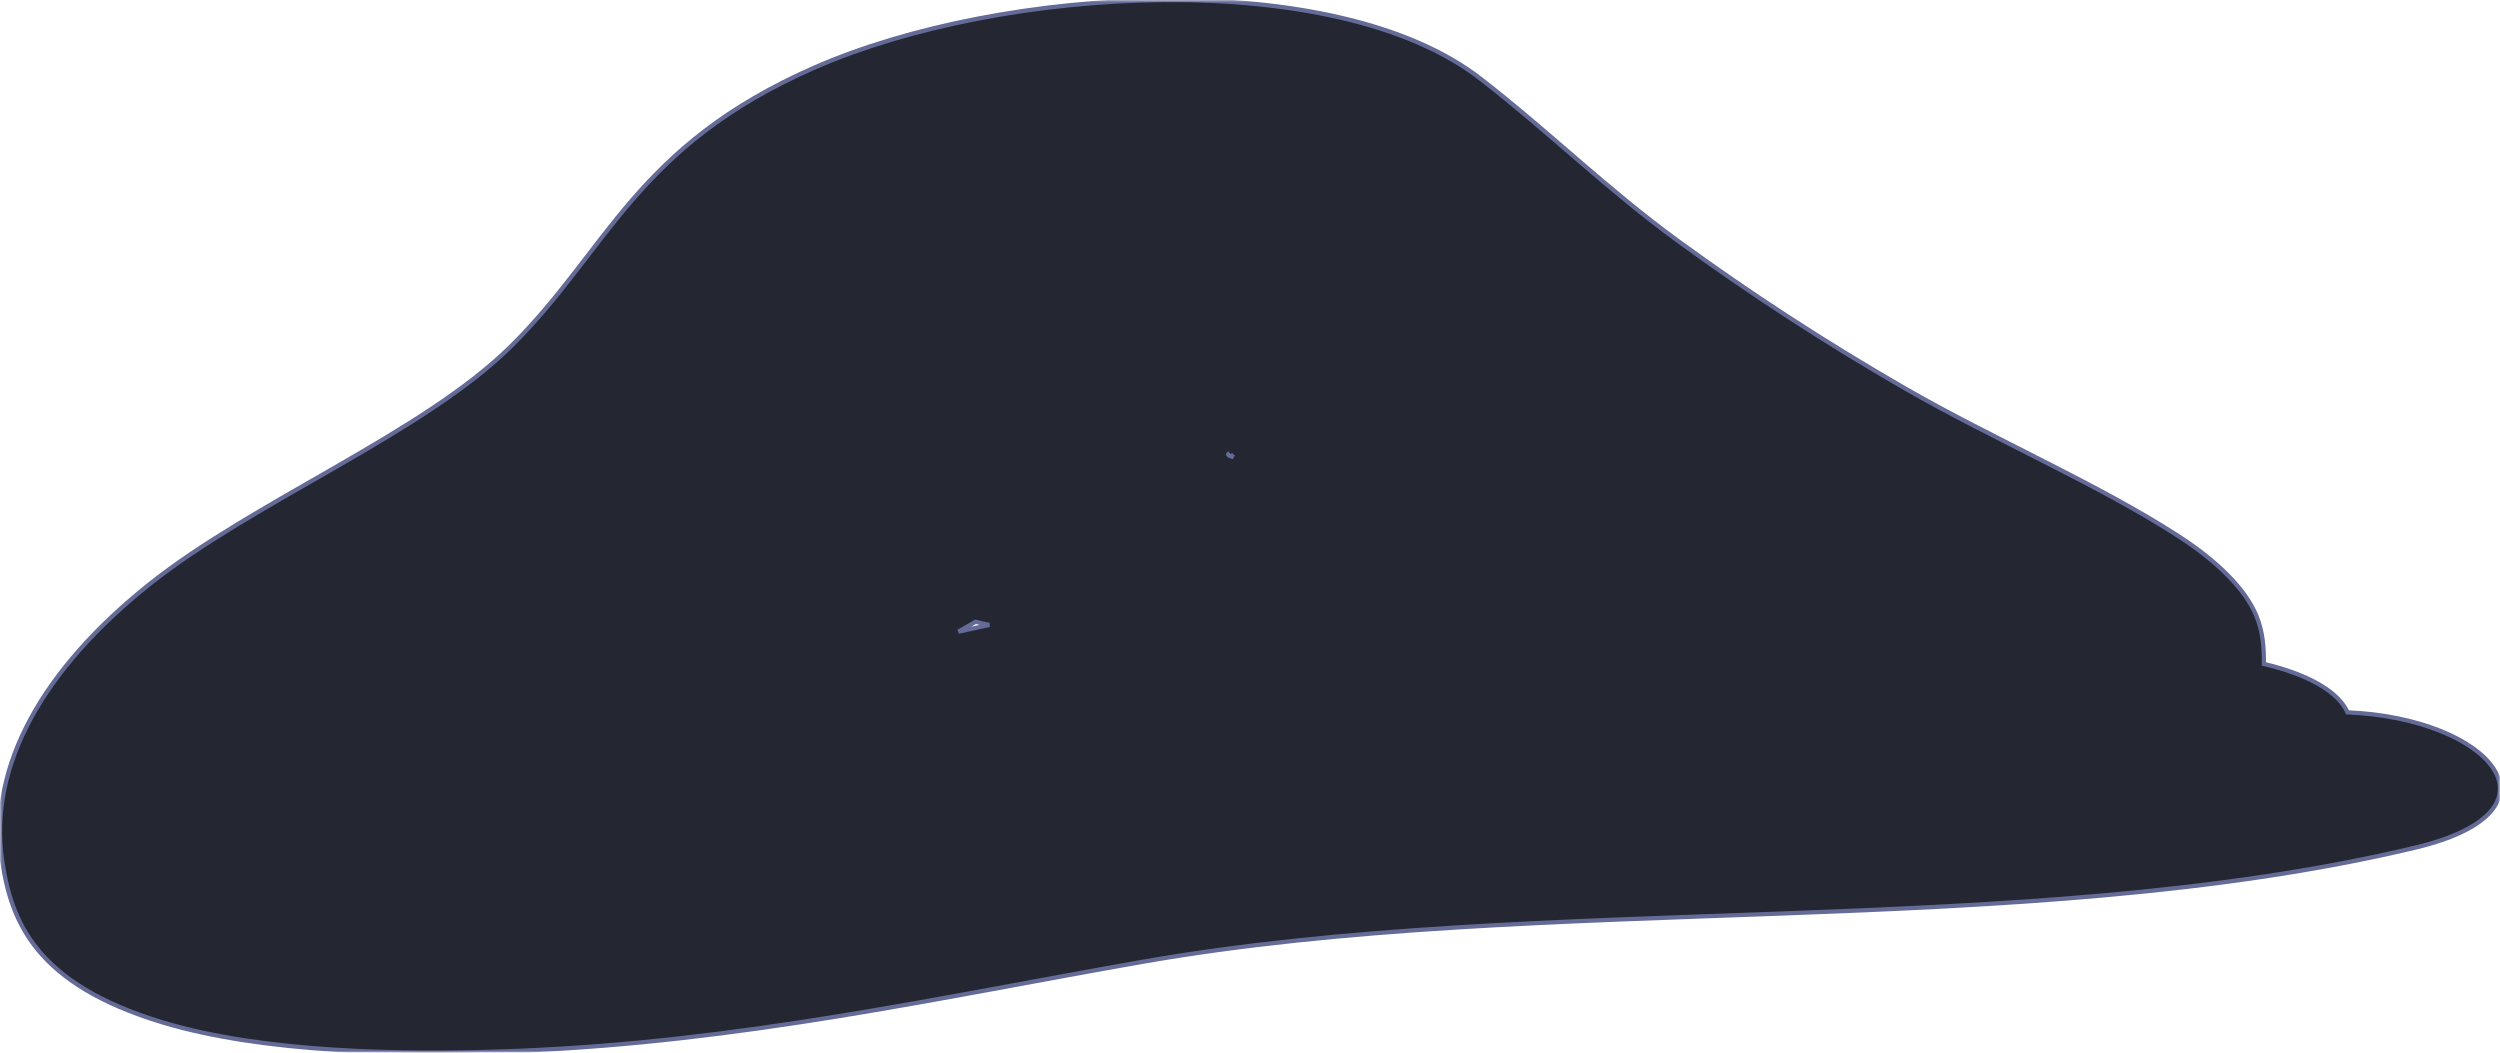 <svg width="589" height="248" viewBox="0 0 589 248" fill="none" xmlns="http://www.w3.org/2000/svg">
<mask id="mask0" mask-type="alpha" maskUnits="userSpaceOnUse" x="0" y="0" width="589" height="248">
<path fill-rule="evenodd" clip-rule="evenodd" d="M589 0H0V248H589V0Z" fill="white"/>
</mask>
<g mask="url(#mask0)">
<path fill-rule="evenodd" clip-rule="evenodd" d="M290.647 107.716C289.967 107.18 289.556 106.816 289.646 106.773C289.001 107.077 289.476 107.401 290.647 107.716ZM225.78 148.824C228.202 148.284 230.633 147.752 233.08 147.234C231.964 147.01 230.883 146.762 229.85 146.487C228.478 147.26 227.13 148.043 225.78 148.824ZM122.386 247.568C94.591 248.704 61.734 247.963 38.281 240.872C8.449 231.852 2.643 217.226 0.507 202.766C-2.809 180.337 10.293 157.523 35.102 137.728C59.748 118.067 99.61 102.135 120.394 81.575C143.298 58.914 149.646 34.415 192.003 15.871C236.124 -3.444 314.542 -7.994 348.752 18.501C365.113 31.172 378.431 44.456 395.635 56.98C411.955 68.86 429.634 80.451 448.869 91.531C469.502 103.415 494.379 114.074 513.431 126.431C522.017 132 528.919 138.546 531.614 145.113C533.14 148.847 533.403 152.645 533.374 156.421C542.795 158.647 550.021 162.313 552.699 167.074C552.837 167.319 552.927 167.578 553.039 167.829C586.31 169.166 606.051 190.88 568.957 199.722C476.635 221.727 363.16 210.108 269.144 226.606C221.258 235.009 174.763 245.428 122.386 247.568Z" fill="#242632"/>
<path d="M289.646 106.773L289.433 106.321L289.863 107.223L289.646 106.773ZM233.08 147.234L233.179 146.744L233.184 147.724L233.08 147.234ZM229.85 146.487L229.605 146.051L229.782 145.952L229.979 146.004L229.85 146.487ZM38.281 240.872L38.136 241.351L38.281 240.872ZM0.507 202.766L1.002 202.693V202.693L0.507 202.766ZM35.102 137.728L34.791 137.337V137.337L35.102 137.728ZM120.394 81.575L120.746 81.93L120.746 81.93L120.394 81.575ZM192.003 15.871L191.802 15.413L191.802 15.413L192.003 15.871ZM348.752 18.501L349.059 18.106V18.106L348.752 18.501ZM395.635 56.98L395.929 56.575L395.929 56.575L395.635 56.98ZM448.869 91.531L448.619 91.964L448.869 91.531ZM513.431 126.431L513.703 126.011L513.703 126.011L513.431 126.431ZM531.614 145.113L532.076 144.923L532.076 144.924L531.614 145.113ZM533.374 156.421L533.259 156.908L532.871 156.816L532.874 156.417L533.374 156.421ZM552.699 167.074L552.263 167.319L552.263 167.319L552.699 167.074ZM553.039 167.829L553.019 168.329L552.709 168.317L552.582 168.033L553.039 167.829ZM568.957 199.722L568.842 199.235L568.957 199.722ZM269.144 226.606L269.231 227.099L269.144 226.606ZM290.337 108.109C289.996 107.84 289.71 107.604 289.518 107.426C289.427 107.342 289.334 107.25 289.269 107.163C289.243 107.129 289.182 107.044 289.152 106.93C289.136 106.869 289.117 106.755 289.162 106.624C289.212 106.475 289.319 106.375 289.429 106.322L289.863 107.223C289.962 107.175 290.062 107.083 290.109 106.946C290.15 106.825 290.131 106.724 290.119 106.677C290.106 106.628 290.089 106.595 290.082 106.584C290.078 106.576 290.074 106.571 290.072 106.568C290.07 106.565 290.069 106.563 290.069 106.563C290.069 106.563 290.069 106.564 290.071 106.566C290.073 106.568 290.075 106.57 290.078 106.574C290.084 106.581 290.093 106.59 290.104 106.602C290.128 106.626 290.158 106.656 290.198 106.693C290.359 106.842 290.618 107.057 290.956 107.324L290.337 108.109ZM289.86 107.225C289.802 107.252 289.779 107.269 289.776 107.272C289.771 107.276 289.811 107.246 289.837 107.172C289.914 106.956 289.757 106.832 289.792 106.861C289.82 106.886 289.907 106.941 290.091 107.014C290.266 107.084 290.495 107.158 290.777 107.234L290.517 108.199C290.214 108.117 289.944 108.032 289.721 107.943C289.507 107.858 289.296 107.754 289.14 107.62C288.99 107.491 288.762 107.209 288.895 106.836C288.996 106.554 289.259 106.403 289.433 106.321L289.86 107.225ZM225.671 148.336C228.094 147.795 230.527 147.263 232.977 146.745L233.184 147.724C230.739 148.24 228.309 148.772 225.889 149.312L225.671 148.336ZM232.982 147.725C231.857 147.498 230.766 147.248 229.722 146.97L229.979 146.004C231 146.276 232.071 146.521 233.179 146.744L232.982 147.725ZM230.096 146.923C228.726 147.694 227.382 148.475 226.031 149.257L225.53 148.391C226.879 147.611 228.229 146.826 229.605 146.051L230.096 146.923ZM122.406 248.068C94.605 249.204 61.676 248.468 38.136 241.351L38.426 240.394C61.792 247.459 94.576 248.204 122.366 247.069L122.406 248.068ZM38.136 241.351C23.159 236.822 14.152 230.868 8.623 224.178C3.092 217.485 1.087 210.11 0.013 202.839L1.002 202.693C2.064 209.882 4.03 217.05 9.394 223.541C14.759 230.033 23.571 235.902 38.426 240.394L38.136 241.351ZM0.013 202.839C-3.342 180.151 9.923 157.179 34.791 137.337L35.414 138.119C10.663 157.868 -2.276 180.523 1.002 202.693L0.013 202.839ZM34.791 137.337C47.151 127.477 63.321 118.556 78.947 109.555C94.6 100.539 109.704 91.446 120.043 81.219L120.746 81.93C110.3 92.263 95.081 101.416 79.446 110.422C63.784 119.443 47.7 128.318 35.414 138.119L34.791 137.337ZM120.042 81.219C125.745 75.578 130.42 69.818 134.894 64.05C139.363 58.288 143.642 52.503 148.525 46.852C158.312 35.528 170.546 24.719 191.802 15.413L192.203 16.329C171.102 25.567 158.985 36.279 149.282 47.506C144.421 53.13 140.171 58.878 135.684 64.663C131.202 70.441 126.495 76.242 120.746 81.93L120.042 81.219ZM191.802 15.413C213.936 5.723 244.64 -0.252 274.09 -0.492C303.521 -0.733 331.819 4.754 349.059 18.106L348.446 18.896C331.476 5.754 303.459 0.268 274.098 0.508C244.756 0.747 214.191 6.704 192.203 16.329L191.802 15.413ZM349.059 18.106C357.252 24.451 364.683 30.95 372.203 37.416C379.727 43.886 387.345 50.326 395.929 56.575L395.341 57.384C386.721 51.109 379.078 44.646 371.551 38.175C364.022 31.701 356.614 25.222 348.446 18.896L349.059 18.106ZM395.929 56.575C412.235 68.446 429.899 80.027 449.118 91.097L448.619 91.964C429.368 80.875 411.674 69.275 395.341 57.384L395.929 56.575ZM449.118 91.097C459.421 97.031 470.782 102.659 481.97 108.358C493.149 114.053 504.152 119.817 513.703 126.011L513.159 126.85C503.657 120.688 492.696 114.944 481.516 109.249C470.344 103.558 458.95 97.915 448.619 91.964L449.118 91.097ZM513.703 126.011C522.314 131.597 529.323 138.212 532.076 144.923L531.151 145.303C528.516 138.88 521.72 132.404 513.159 126.85L513.703 126.011ZM532.076 144.924C533.641 148.75 533.903 152.627 533.874 156.425L532.874 156.417C532.903 152.663 532.64 148.944 531.151 145.302L532.076 144.924ZM533.489 155.935C538.228 157.054 542.434 158.54 545.802 160.357C549.165 162.17 551.731 164.334 553.135 166.829L552.263 167.319C550.989 165.053 548.603 163.003 545.328 161.237C542.058 159.474 537.941 158.014 533.259 156.908L533.489 155.935ZM553.135 166.829C553.287 167.099 553.407 167.427 553.496 167.626L552.582 168.033C552.446 167.728 552.387 167.539 552.263 167.319L553.135 166.829ZM553.059 167.33C561.427 167.666 568.955 169.283 574.963 171.668C580.958 174.048 585.492 177.213 587.801 180.684C588.96 182.427 589.569 184.263 589.494 186.118C589.419 187.976 588.661 189.802 587.176 191.523C584.226 194.944 578.378 197.99 569.073 200.208L568.842 199.235C578.084 197.032 583.678 194.049 586.419 190.87C587.781 189.291 588.43 187.674 588.495 186.077C588.559 184.477 588.038 182.846 586.969 181.238C584.82 178.008 580.499 174.942 574.594 172.598C568.702 170.259 561.287 168.661 553.019 168.329L553.059 167.33ZM569.073 200.208C522.857 211.224 471.361 213.821 419.704 215.729C368.028 217.638 316.197 218.857 269.231 227.099L269.058 226.114C316.108 217.857 368.022 216.637 419.668 214.729C471.333 212.821 522.735 210.225 568.842 199.235L569.073 200.208ZM269.231 227.099C221.372 235.497 174.827 245.926 122.406 248.068L122.366 247.069C174.699 244.93 221.144 234.522 269.058 226.114L269.231 227.099Z" fill="#646B97"/>
</g>
</svg>

